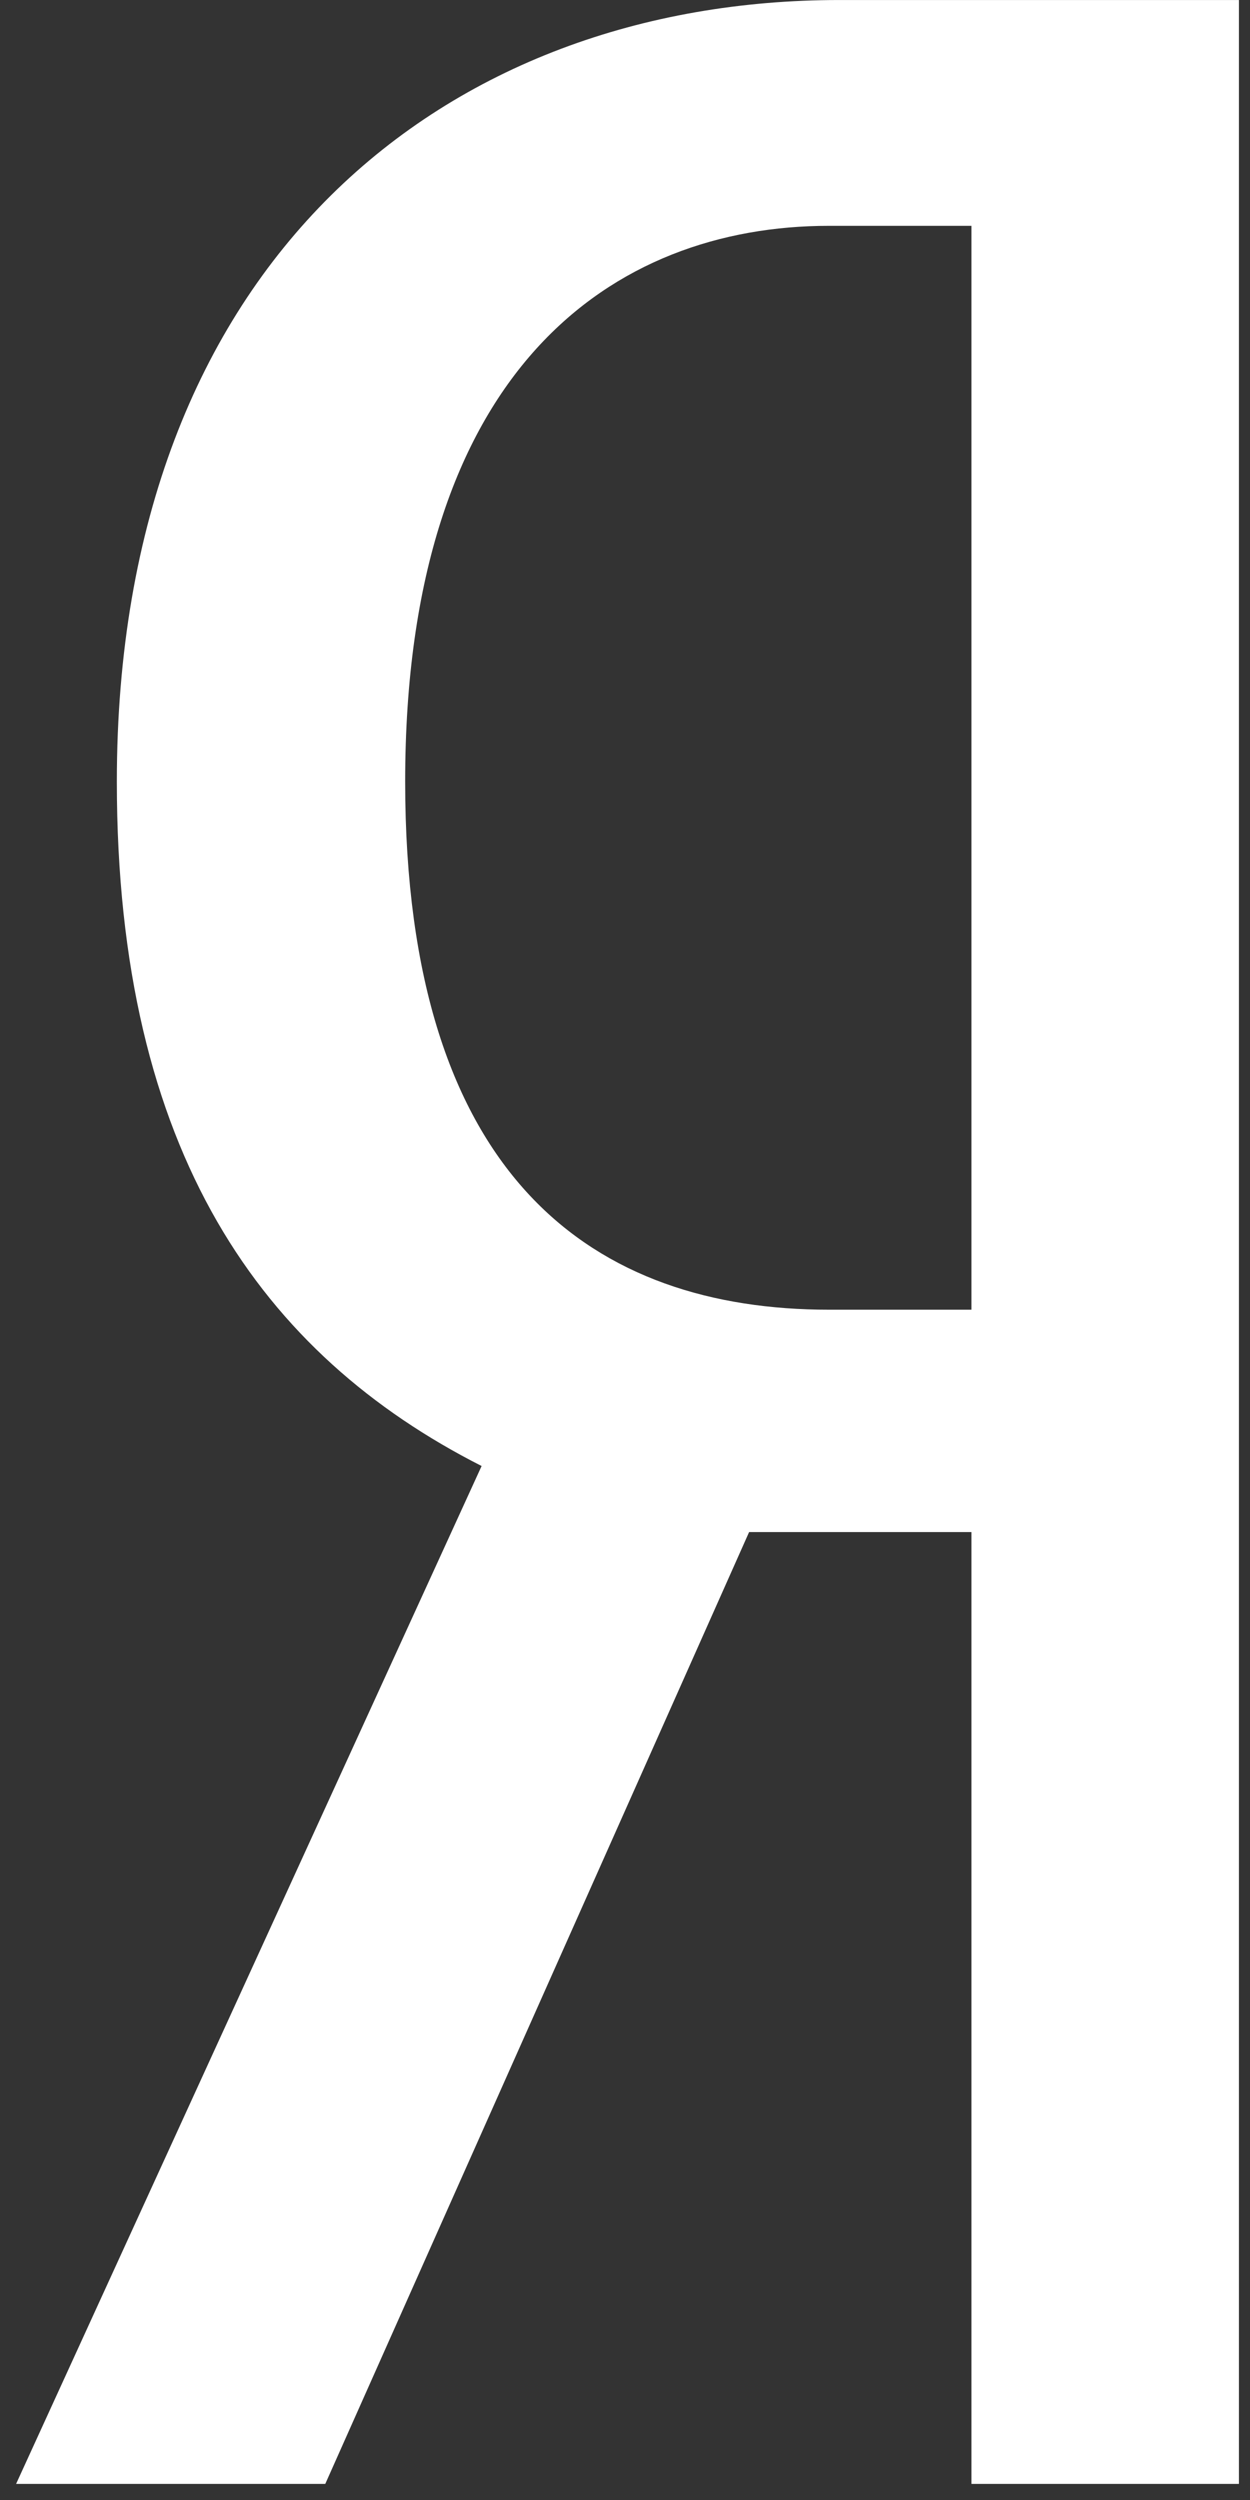 <?xml version="1.0" encoding="UTF-8"?>
<svg width="59px" height="118px" viewBox="0 0 59 118" version="1.1" xmlns="http://www.w3.org/2000/svg" xmlns:xlink="http://www.w3.org/1999/xlink">
    <rect x="0" y="0" width="59" height="118" fill="#333333" stroke="none"/>
    <!-- Generator: Sketch 41 (35326) - http://www.bohemiancoding.com/sketch -->
    <title>Fill 1</title>
    <desc>Created with Sketch.</desc>
    <defs></defs>
    <g id="Page-1" stroke="none" stroke-width="1" fill="none" fill-rule="evenodd">
        <g id="yandex_logo" fill="#FFFFFF">
            <path d="M45.852,10.659 L39.129,10.659 C28.963,10.659 19.124,17.382 19.124,36.894 C19.124,55.751 28.143,61.818 39.129,61.818 L45.852,61.818 L45.852,10.659 Z M35.358,72.313 L15.353,117.24 L0.76,117.24 L22.732,69.196 C12.402,63.949 5.515,54.439 5.515,36.894 C5.515,12.299 21.092,0.001 39.621,0.001 L58.477,0.001 L58.477,117.24 L45.852,117.24 L45.852,72.313 L35.358,72.313 L35.358,72.313 Z" id="Fill-1"></path>
        </g>
    </g>
</svg>